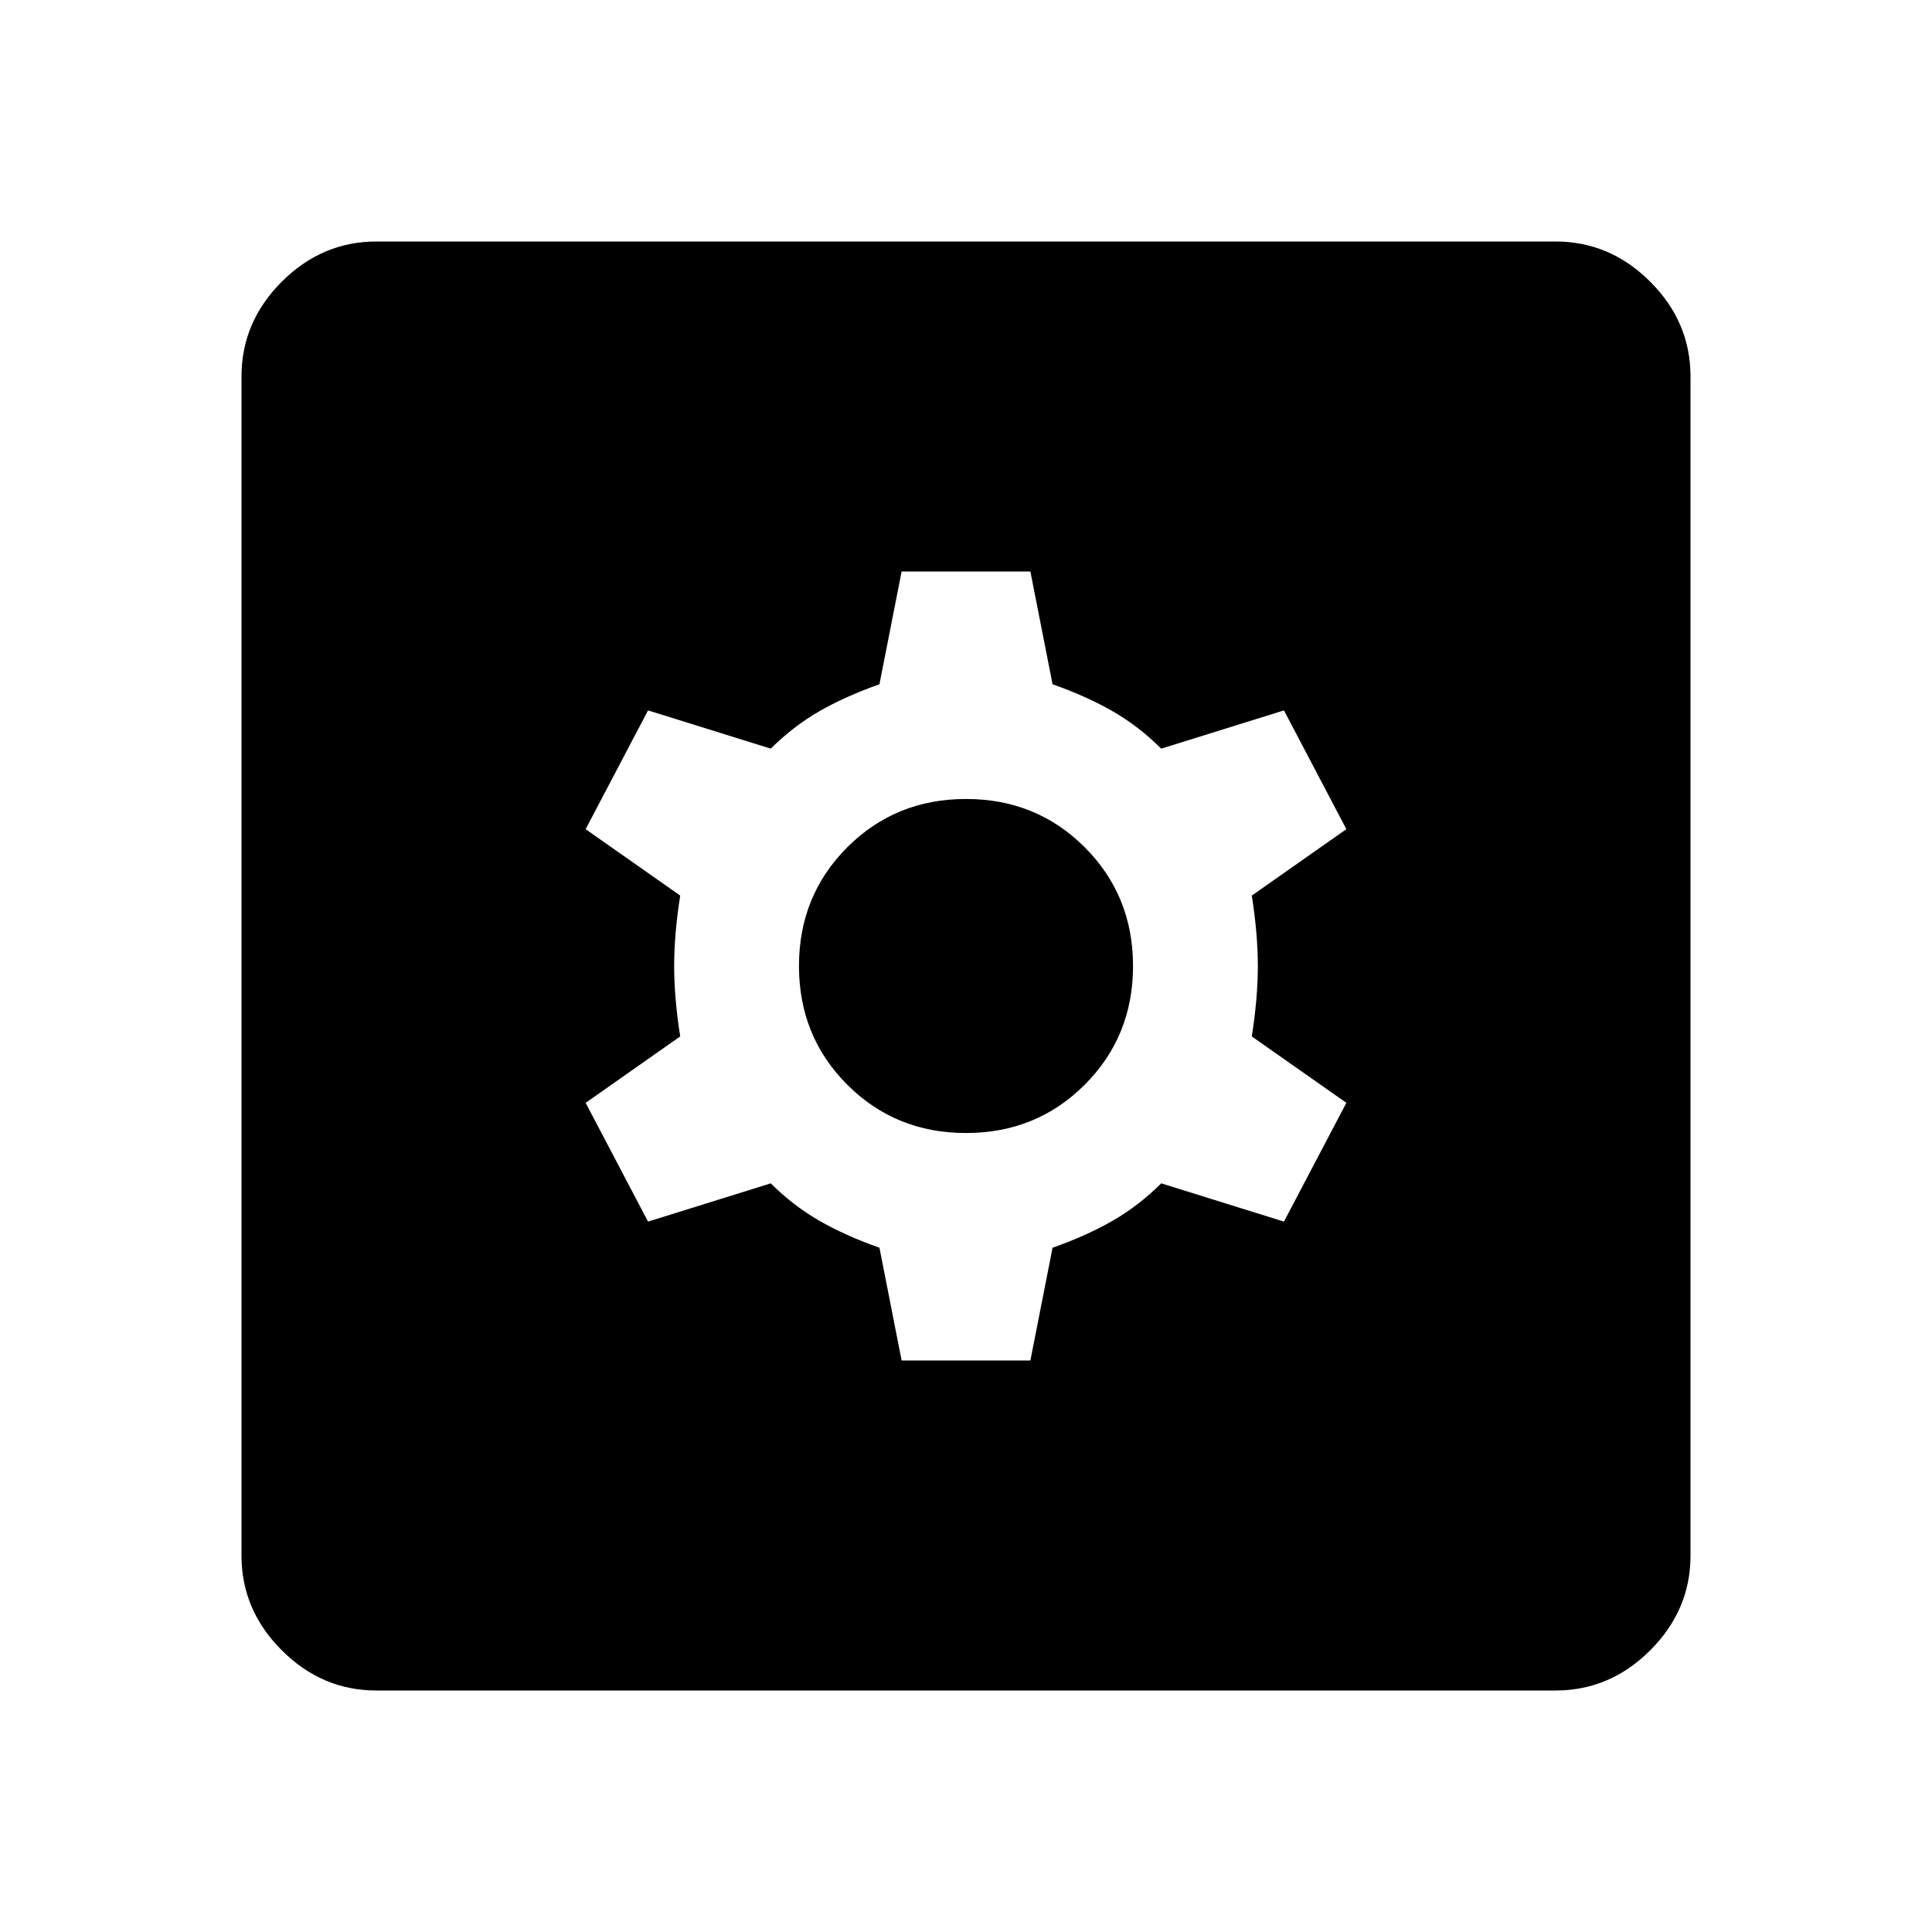 <svg xmlns="http://www.w3.org/2000/svg" height="40" width="40"><path d="M7.792 35Q6.667 35 5.833 34.167Q5 33.333 5 32.208V7.792Q5 6.667 5.833 5.833Q6.667 5 7.792 5H32.208Q33.333 5 34.167 5.833Q35 6.667 35 7.792V32.208Q35 33.333 34.167 34.167Q33.333 35 32.208 35ZM18.667 28.167H21.333L21.792 25.833Q22.5 25.583 23.042 25.271Q23.583 24.958 24.042 24.5L26.583 25.292L27.875 22.833L25.917 21.458Q26.042 20.667 26.042 20Q26.042 19.333 25.917 18.542L27.875 17.167L26.583 14.708L24.042 15.5Q23.583 15.042 23.042 14.729Q22.5 14.417 21.792 14.167L21.333 11.833H18.667L18.208 14.167Q17.5 14.417 16.958 14.729Q16.417 15.042 15.958 15.5L13.417 14.708L12.125 17.167L14.083 18.542Q13.958 19.333 13.958 20Q13.958 20.667 14.083 21.458L12.125 22.833L13.417 25.292L15.958 24.5Q16.417 24.958 16.958 25.271Q17.5 25.583 18.208 25.833ZM20 23.458Q18.542 23.458 17.542 22.458Q16.542 21.458 16.542 20Q16.542 18.542 17.542 17.542Q18.542 16.542 20 16.542Q21.458 16.542 22.458 17.542Q23.458 18.542 23.458 20Q23.458 21.458 22.458 22.458Q21.458 23.458 20 23.458Z"/></svg>